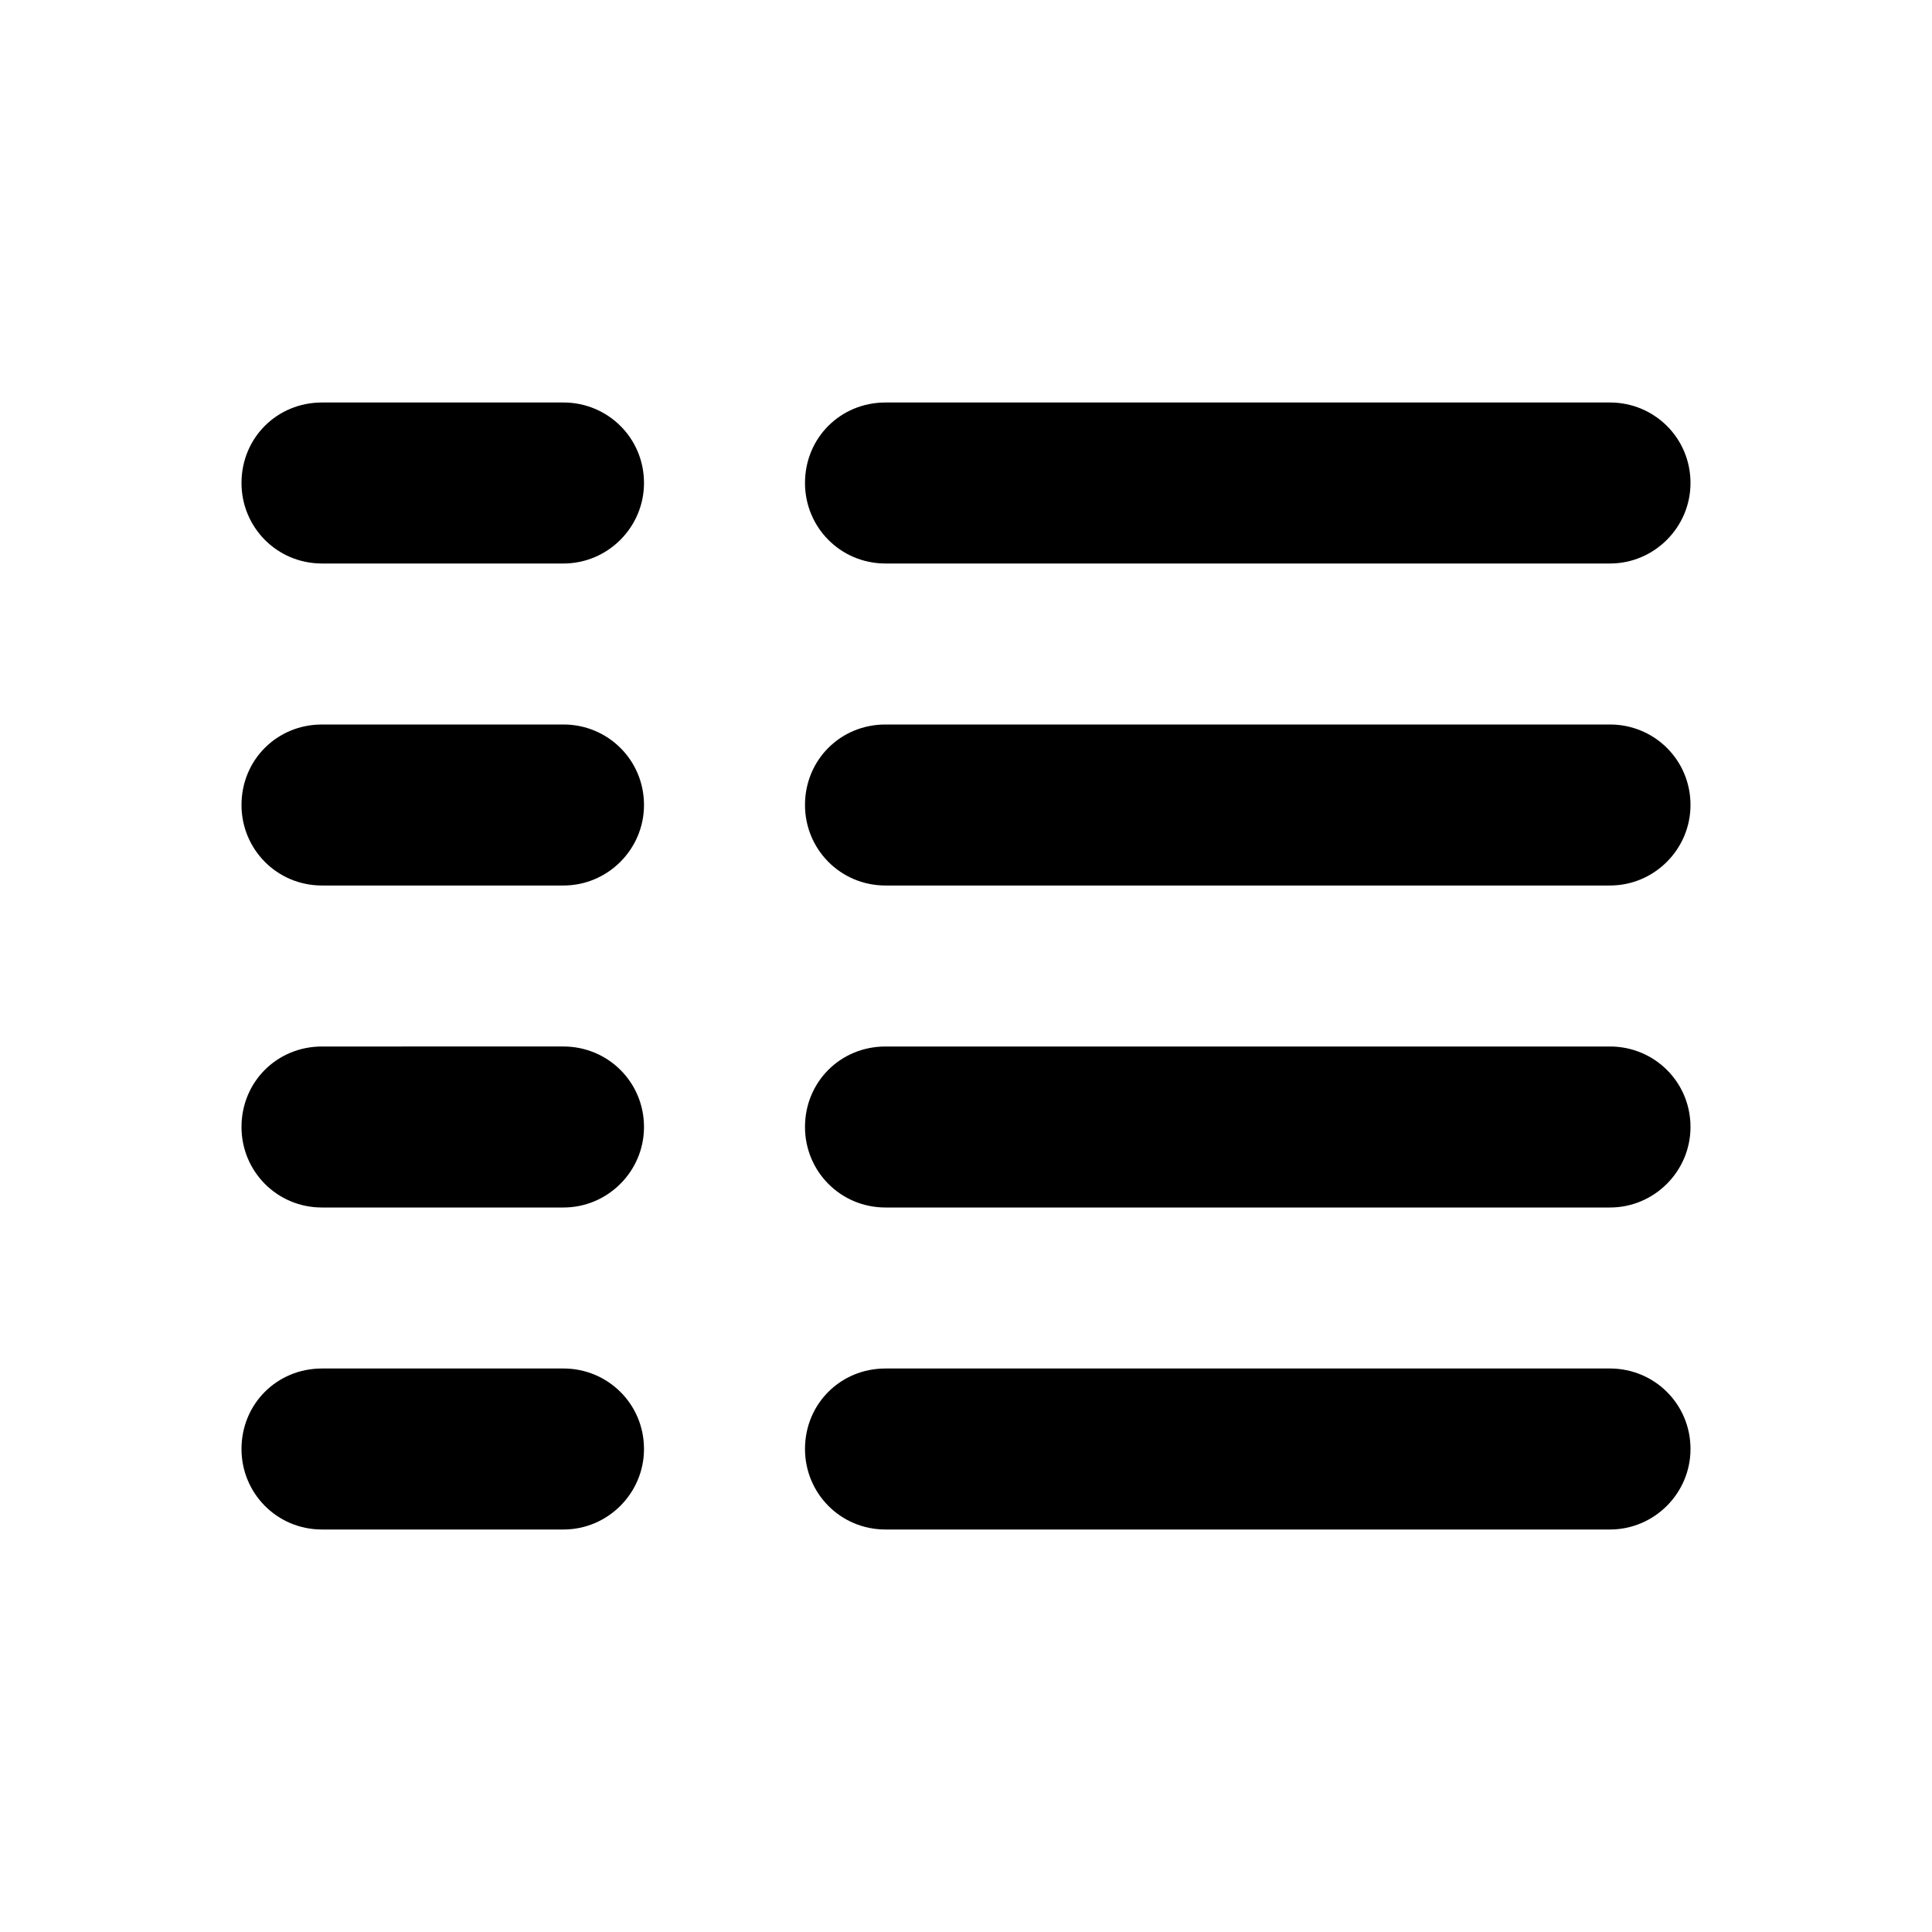 <svg viewBox="0 0 24 24" xmlns="http://www.w3.org/2000/svg"><path fill="currentColor" d="M21 6c0-.56-.45-1-1-1h-9c-.56 0-1 .44-1 1 0 .55.44 1 1 1h9c.55 0 1-.45 1-1ZM8 6c0-.56-.45-1-1-1H4c-.56 0-1 .44-1 1 0 .55.44 1 1 1h3c.55 0 1-.45 1-1Zm13 4c0-.56-.45-1-1-1h-9c-.56 0-1 .44-1 1 0 .55.44 1 1 1h9c.55 0 1-.45 1-1ZM8 10c0-.56-.45-1-1-1H4c-.56 0-1 .44-1 1 0 .55.44 1 1 1h3c.55 0 1-.45 1-1Zm13 4c0-.56-.45-1-1-1h-9c-.56 0-1 .44-1 1 0 .55.44 1 1 1h9c.55 0 1-.45 1-1ZM8 14c0-.56-.45-1-1-1H4c-.56 0-1 .44-1 1 0 .55.44 1 1 1h3c.55 0 1-.45 1-1Zm13 4c0-.56-.45-1-1-1h-9c-.56 0-1 .44-1 1 0 .55.44 1 1 1h9c.55 0 1-.45 1-1ZM8 18c0-.56-.45-1-1-1H4c-.56 0-1 .44-1 1 0 .55.44 1 1 1h3c.55 0 1-.45 1-1Z"/></svg>